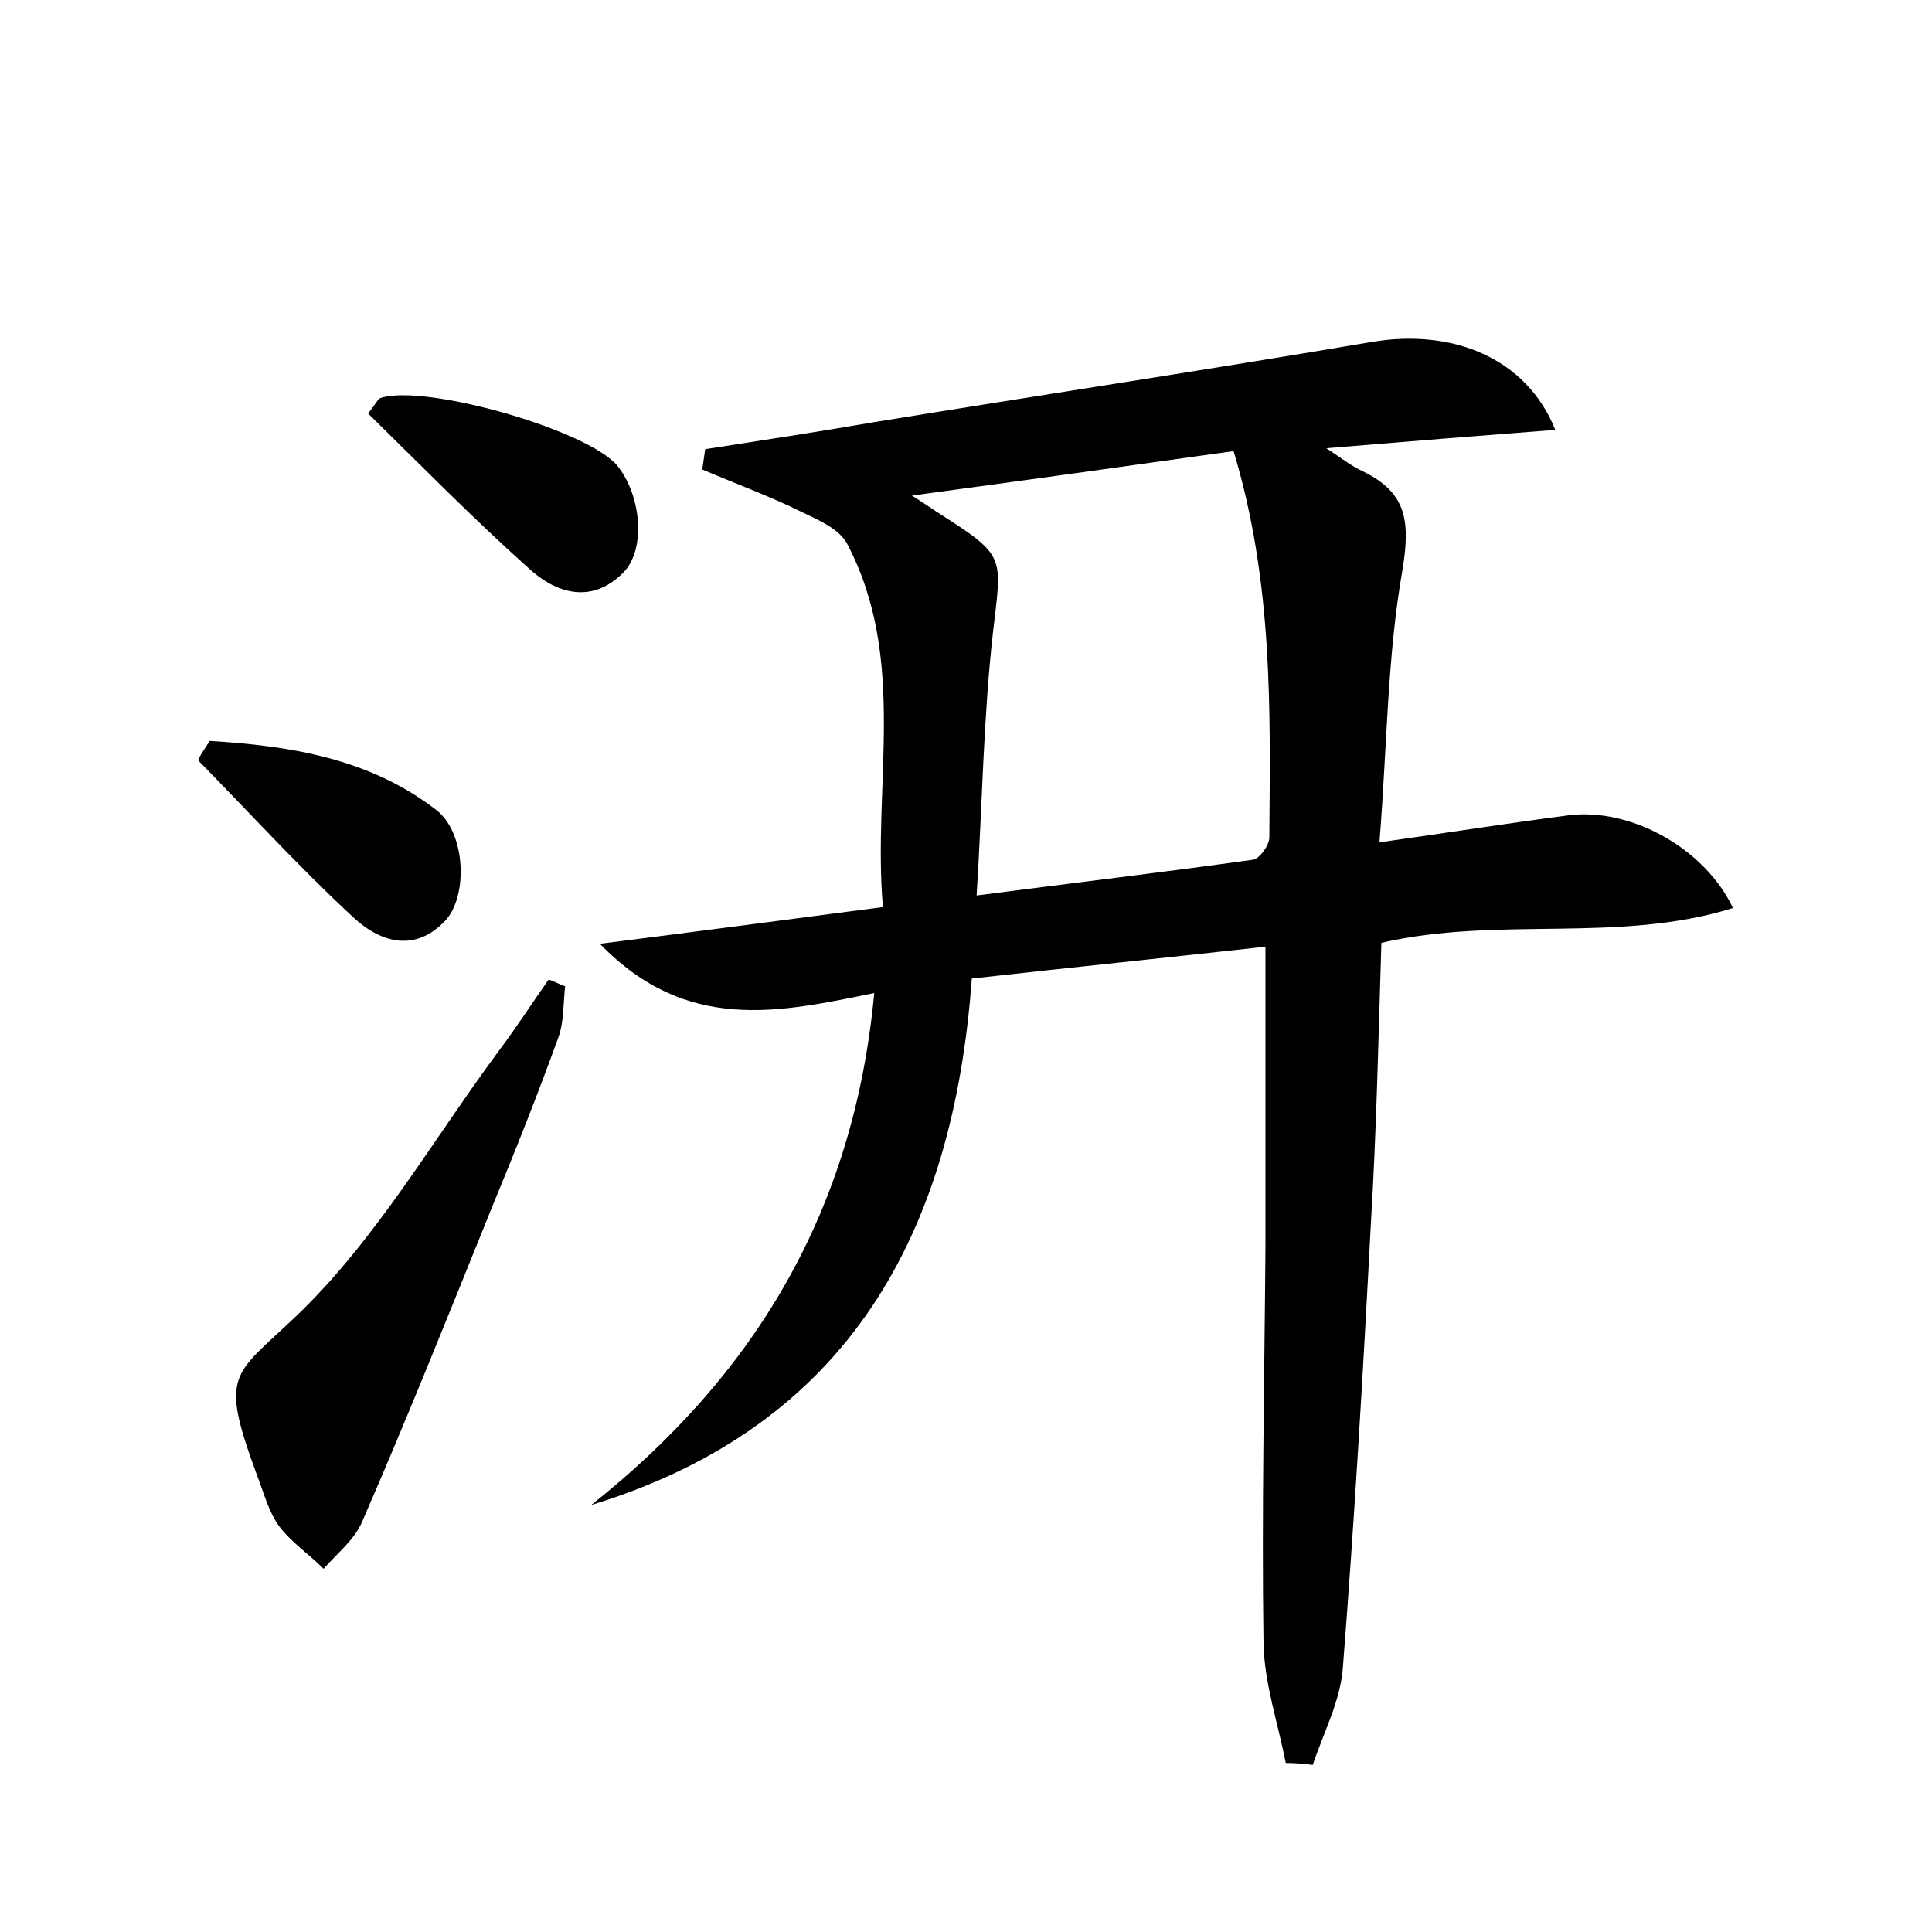 <?xml version="1.0" encoding="utf-8"?>
<!-- Generator: Adobe Illustrator 22.0.0, SVG Export Plug-In . SVG Version: 6.00 Build 0)  -->
<svg version="1.1" id="图层_1" xmlns="http://www.w3.org/2000/svg" xmlns:xlink="http://www.w3.org/1999/xlink" x="0px" y="0px"
	 viewBox="0 0 200 200" style="enable-background:new 0 0 200 200;" xml:space="preserve">
<style type="text/css">
	.st1{fill:#010000;}
	.st4{fill:#fbfafc;}
</style>
<g>
	
	<path d="M133.1,182.5c-0.8-4.1-2.2-8.2-2.3-12.3c-0.2-13.7,0.1-27.5,0.2-41.2c0-10,0-20.1,0-31c-9.8,1.1-19.7,2.1-30.4,3.3
		c-1.9,26.2-12.6,46.3-39.4,54.5c16.9-13.4,27.2-30.4,29.3-53c-9.8,2-19.4,4.2-28.4-5.1c10.3-1.3,19.4-2.5,29.3-3.8
		c-1.1-12.7,2.6-25.6-3.7-37.6c-0.8-1.5-2.8-2.4-4.5-3.2c-3.4-1.7-7-3-10.5-4.5c0.1-0.7,0.2-1.4,0.3-2.1c5.8-0.9,11.7-1.8,17.5-2.8
		c17.2-2.8,34.4-5.4,51.5-8.3c8.3-1.4,16,1.6,19,9.1c-7.8,0.6-15.3,1.2-23.7,1.9c1.8,1.2,2.7,1.9,3.8,2.4c4.5,2.2,4.9,5.1,4.1,10.1
		c-1.6,9-1.6,18.3-2.4,28.3c7.1-1,13.4-2,19.6-2.8c6.3-0.8,14,3.3,17,9.6c-11.9,3.7-24.2,0.8-36.4,3.6c-0.3,9.6-0.5,19.4-1.1,29.3
		c-0.8,15.3-1.7,30.6-2.9,45.9c-0.3,3.4-2,6.6-3.1,9.9C135.1,182.6,134.1,182.5,133.1,182.5z M127.7,46.7c-10.7,1.5-21.4,3-33.3,4.6
		c1.9,1.2,2.4,1.6,2.9,1.9c6.9,4.4,6.4,4.4,5.5,12.2c-1,8.8-1.1,17.7-1.7,27.3c10-1.3,19.3-2.4,28.6-3.7c0.7-0.1,1.7-1.5,1.7-2.3
		C131.5,73.5,131.8,60.3,127.7,46.7z"/>
	<path d="M58.5,102.1c-0.2,1.8-0.1,3.6-0.7,5.3c-2.1,5.8-4.4,11.6-6.8,17.4c-4.4,10.9-8.8,21.9-13.5,32.7c-0.8,1.9-2.6,3.3-4,4.9
		c-1.5-1.5-3.3-2.7-4.6-4.4c-1.1-1.5-1.6-3.5-2.3-5.3c-3.9-10.6-2.5-10.2,4-16.4c8.3-7.9,14.2-18.3,21.1-27.6
		c1.8-2.4,3.4-4.9,5.1-7.3C57.4,101.6,57.9,101.9,58.5,102.1z"/>
	<path d="M38.1,42.8c0.9-1.1,1-1.5,1.3-1.6c4.6-1.5,21.4,3.3,24.5,7c2.5,3.1,3,8.7,0.6,11.1c-3.3,3.3-7,2.1-9.8-0.5
		C48.9,53.6,43.5,48.1,38.1,42.8z"/>
	<path d="M21.7,76.7c8.3,0.5,16.5,1.8,23.4,7.1c3.1,2.3,3.4,8.9,1,11.5c-3.3,3.5-7,2.1-9.7-0.5c-5.5-5.1-10.6-10.7-15.9-16.1
		C20.8,78,21.3,77.4,21.7,76.7z"/>
	
</g>
</svg>

